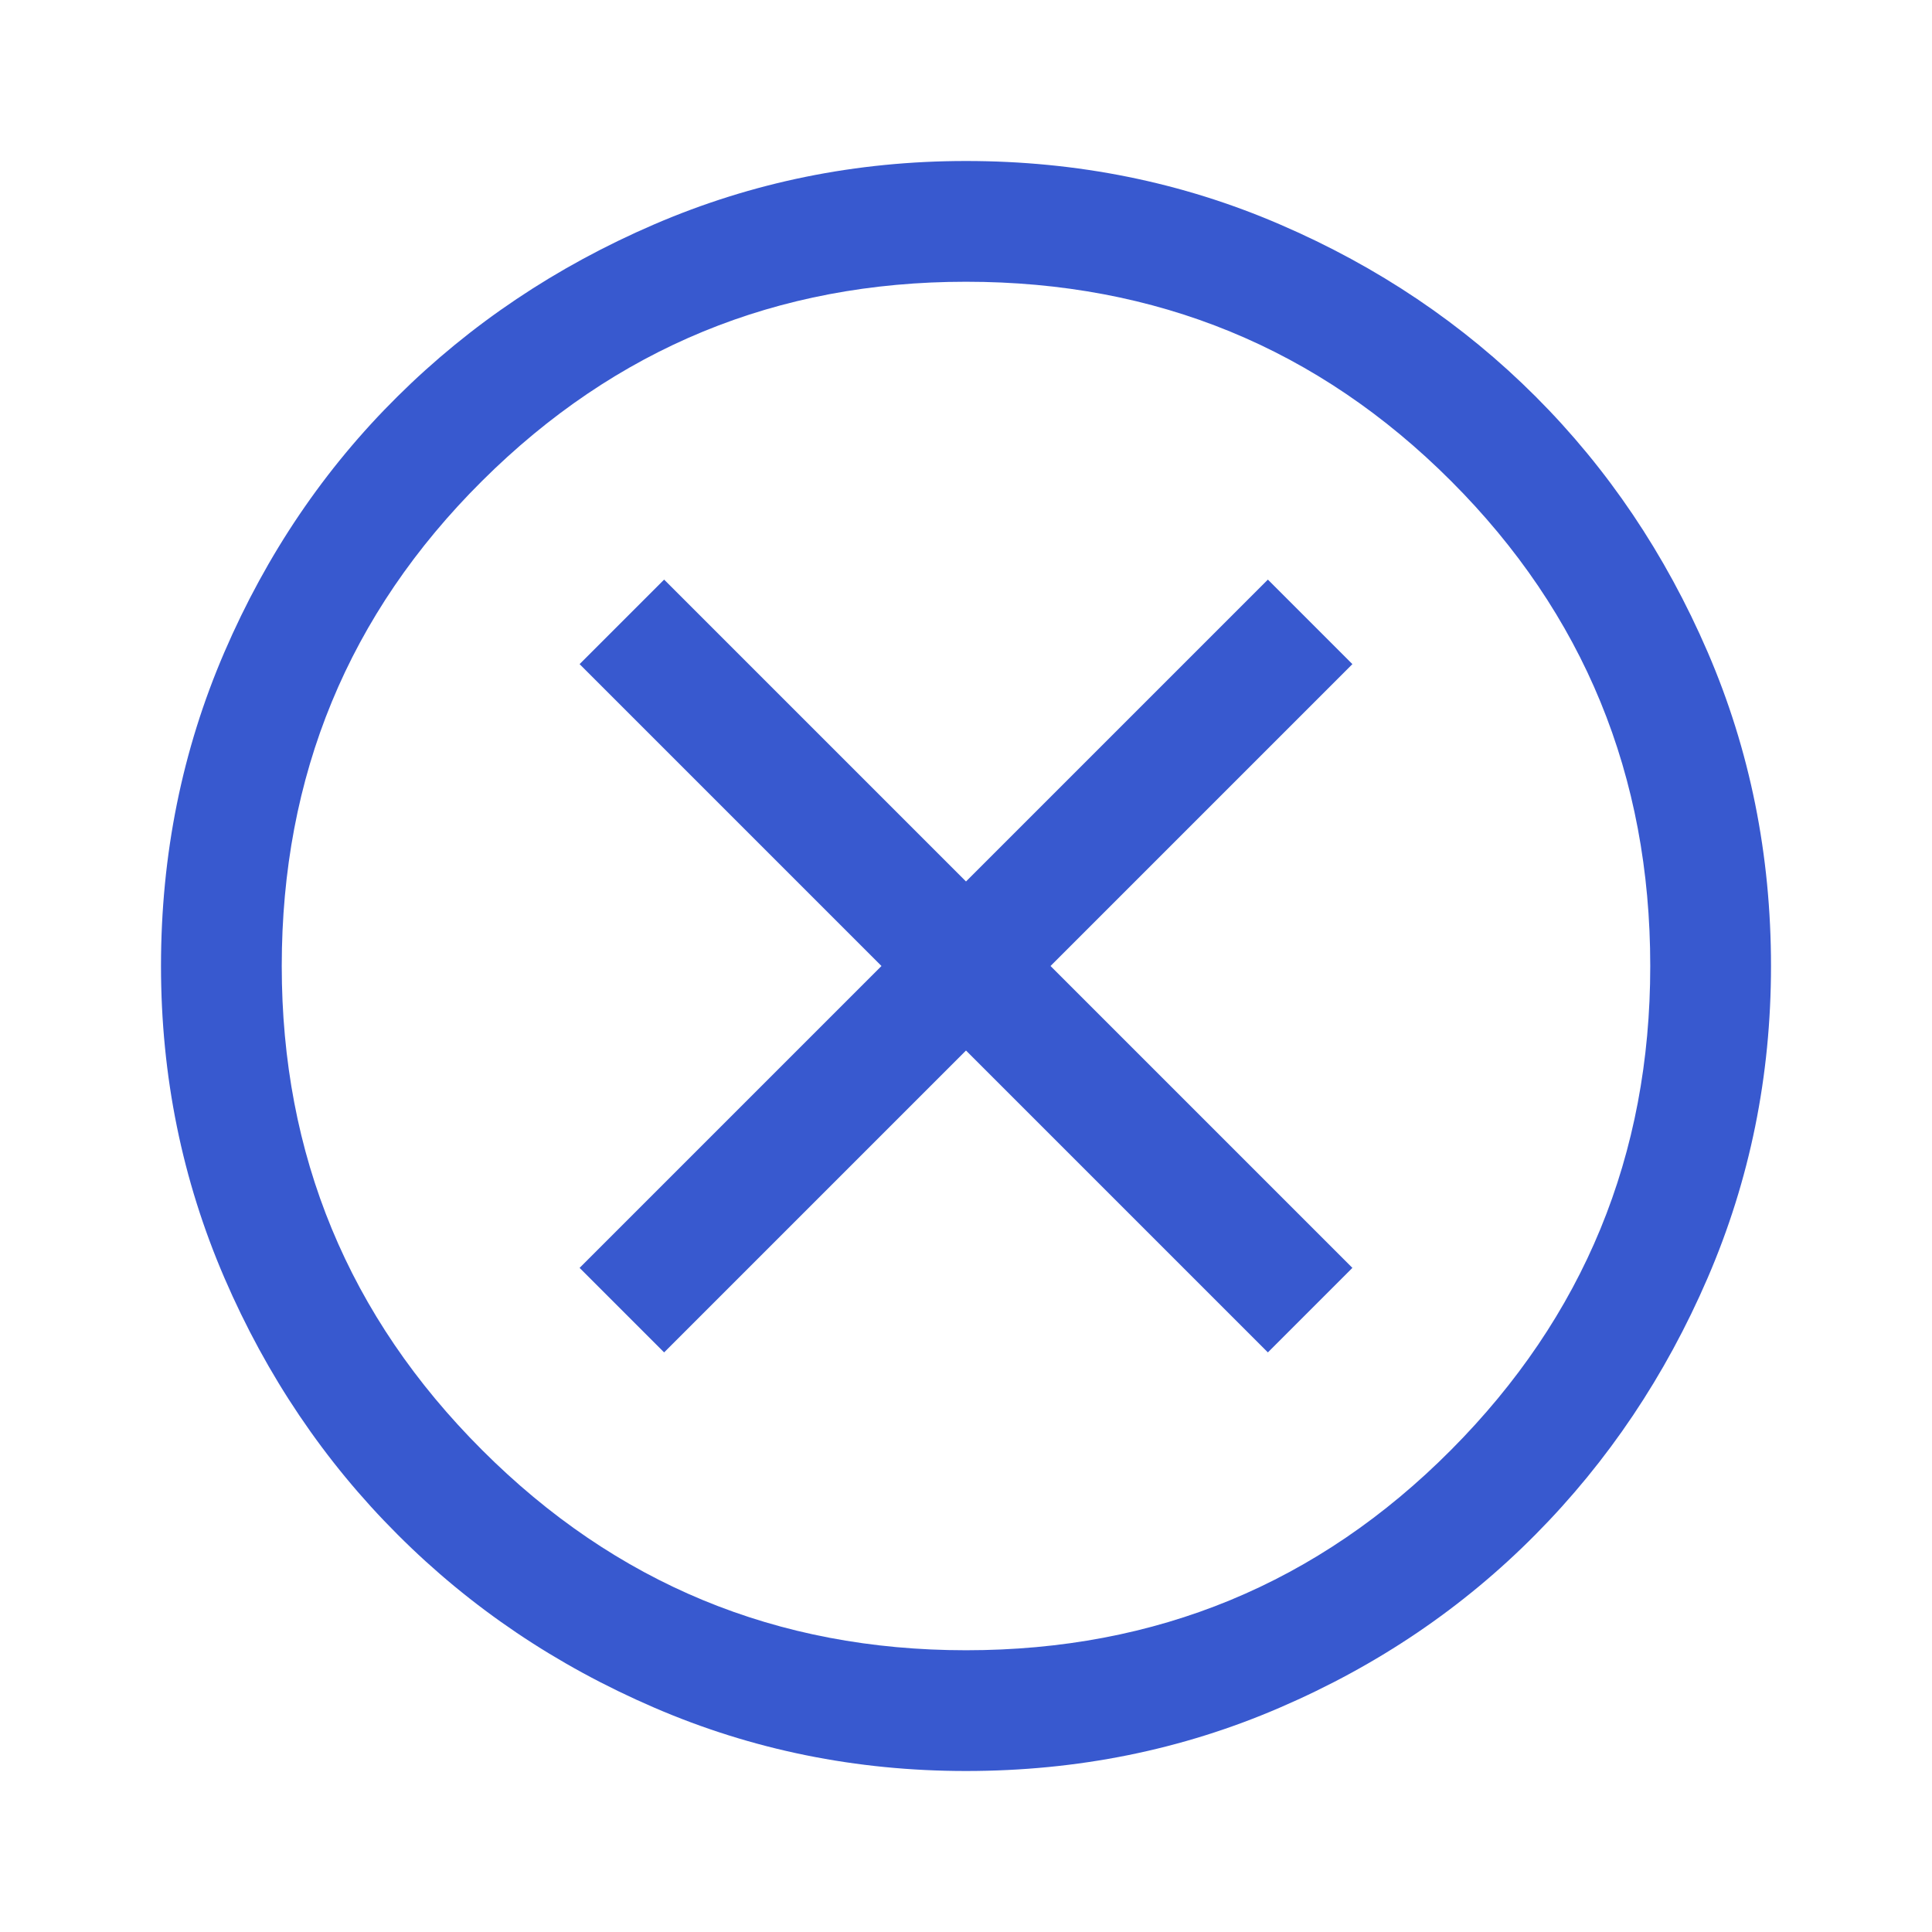 <svg width="24" height="24" viewBox="0 0 24 24" fill="none" xmlns="http://www.w3.org/2000/svg">
<path d="M8.25 16.8L12 13.05L15.75 16.8L16.8 15.75L13.05 12L16.8 8.25L15.75 7.2L12 10.95L8.25 7.2L7.2 8.25L10.95 12L7.2 15.75L8.25 16.8ZM12 22C10.634 22 9.342 21.738 8.125 21.212C6.909 20.688 5.846 19.971 4.938 19.062C4.029 18.154 3.313 17.092 2.788 15.875C2.263 14.658 2 13.367 2 12C2 10.617 2.263 9.317 2.788 8.1C3.313 6.883 4.029 5.825 4.938 4.925C5.846 4.025 6.909 3.312 8.125 2.788C9.342 2.263 10.634 2 12 2C13.384 2 14.684 2.263 15.9 2.788C17.117 3.312 18.175 4.025 19.075 4.925C19.975 5.825 20.688 6.883 21.213 8.1C21.738 9.317 22 10.617 22 12C22 13.367 21.738 14.658 21.213 15.875C20.688 17.092 19.975 18.154 19.075 19.062C18.175 19.971 17.117 20.688 15.9 21.212C14.684 21.738 13.384 22 12 22ZM12 20.5C14.367 20.5 16.375 19.671 18.025 18.012C19.675 16.354 20.5 14.35 20.5 12C20.5 9.633 19.675 7.625 18.025 5.975C16.375 4.325 14.367 3.5 12 3.5C9.65 3.5 7.646 4.325 5.988 5.975C4.329 7.625 3.5 9.633 3.5 12C3.5 14.35 4.329 16.354 5.988 18.012C7.646 19.671 9.65 20.5 12 20.5Z" fill="#3859CF"/>
</svg>
